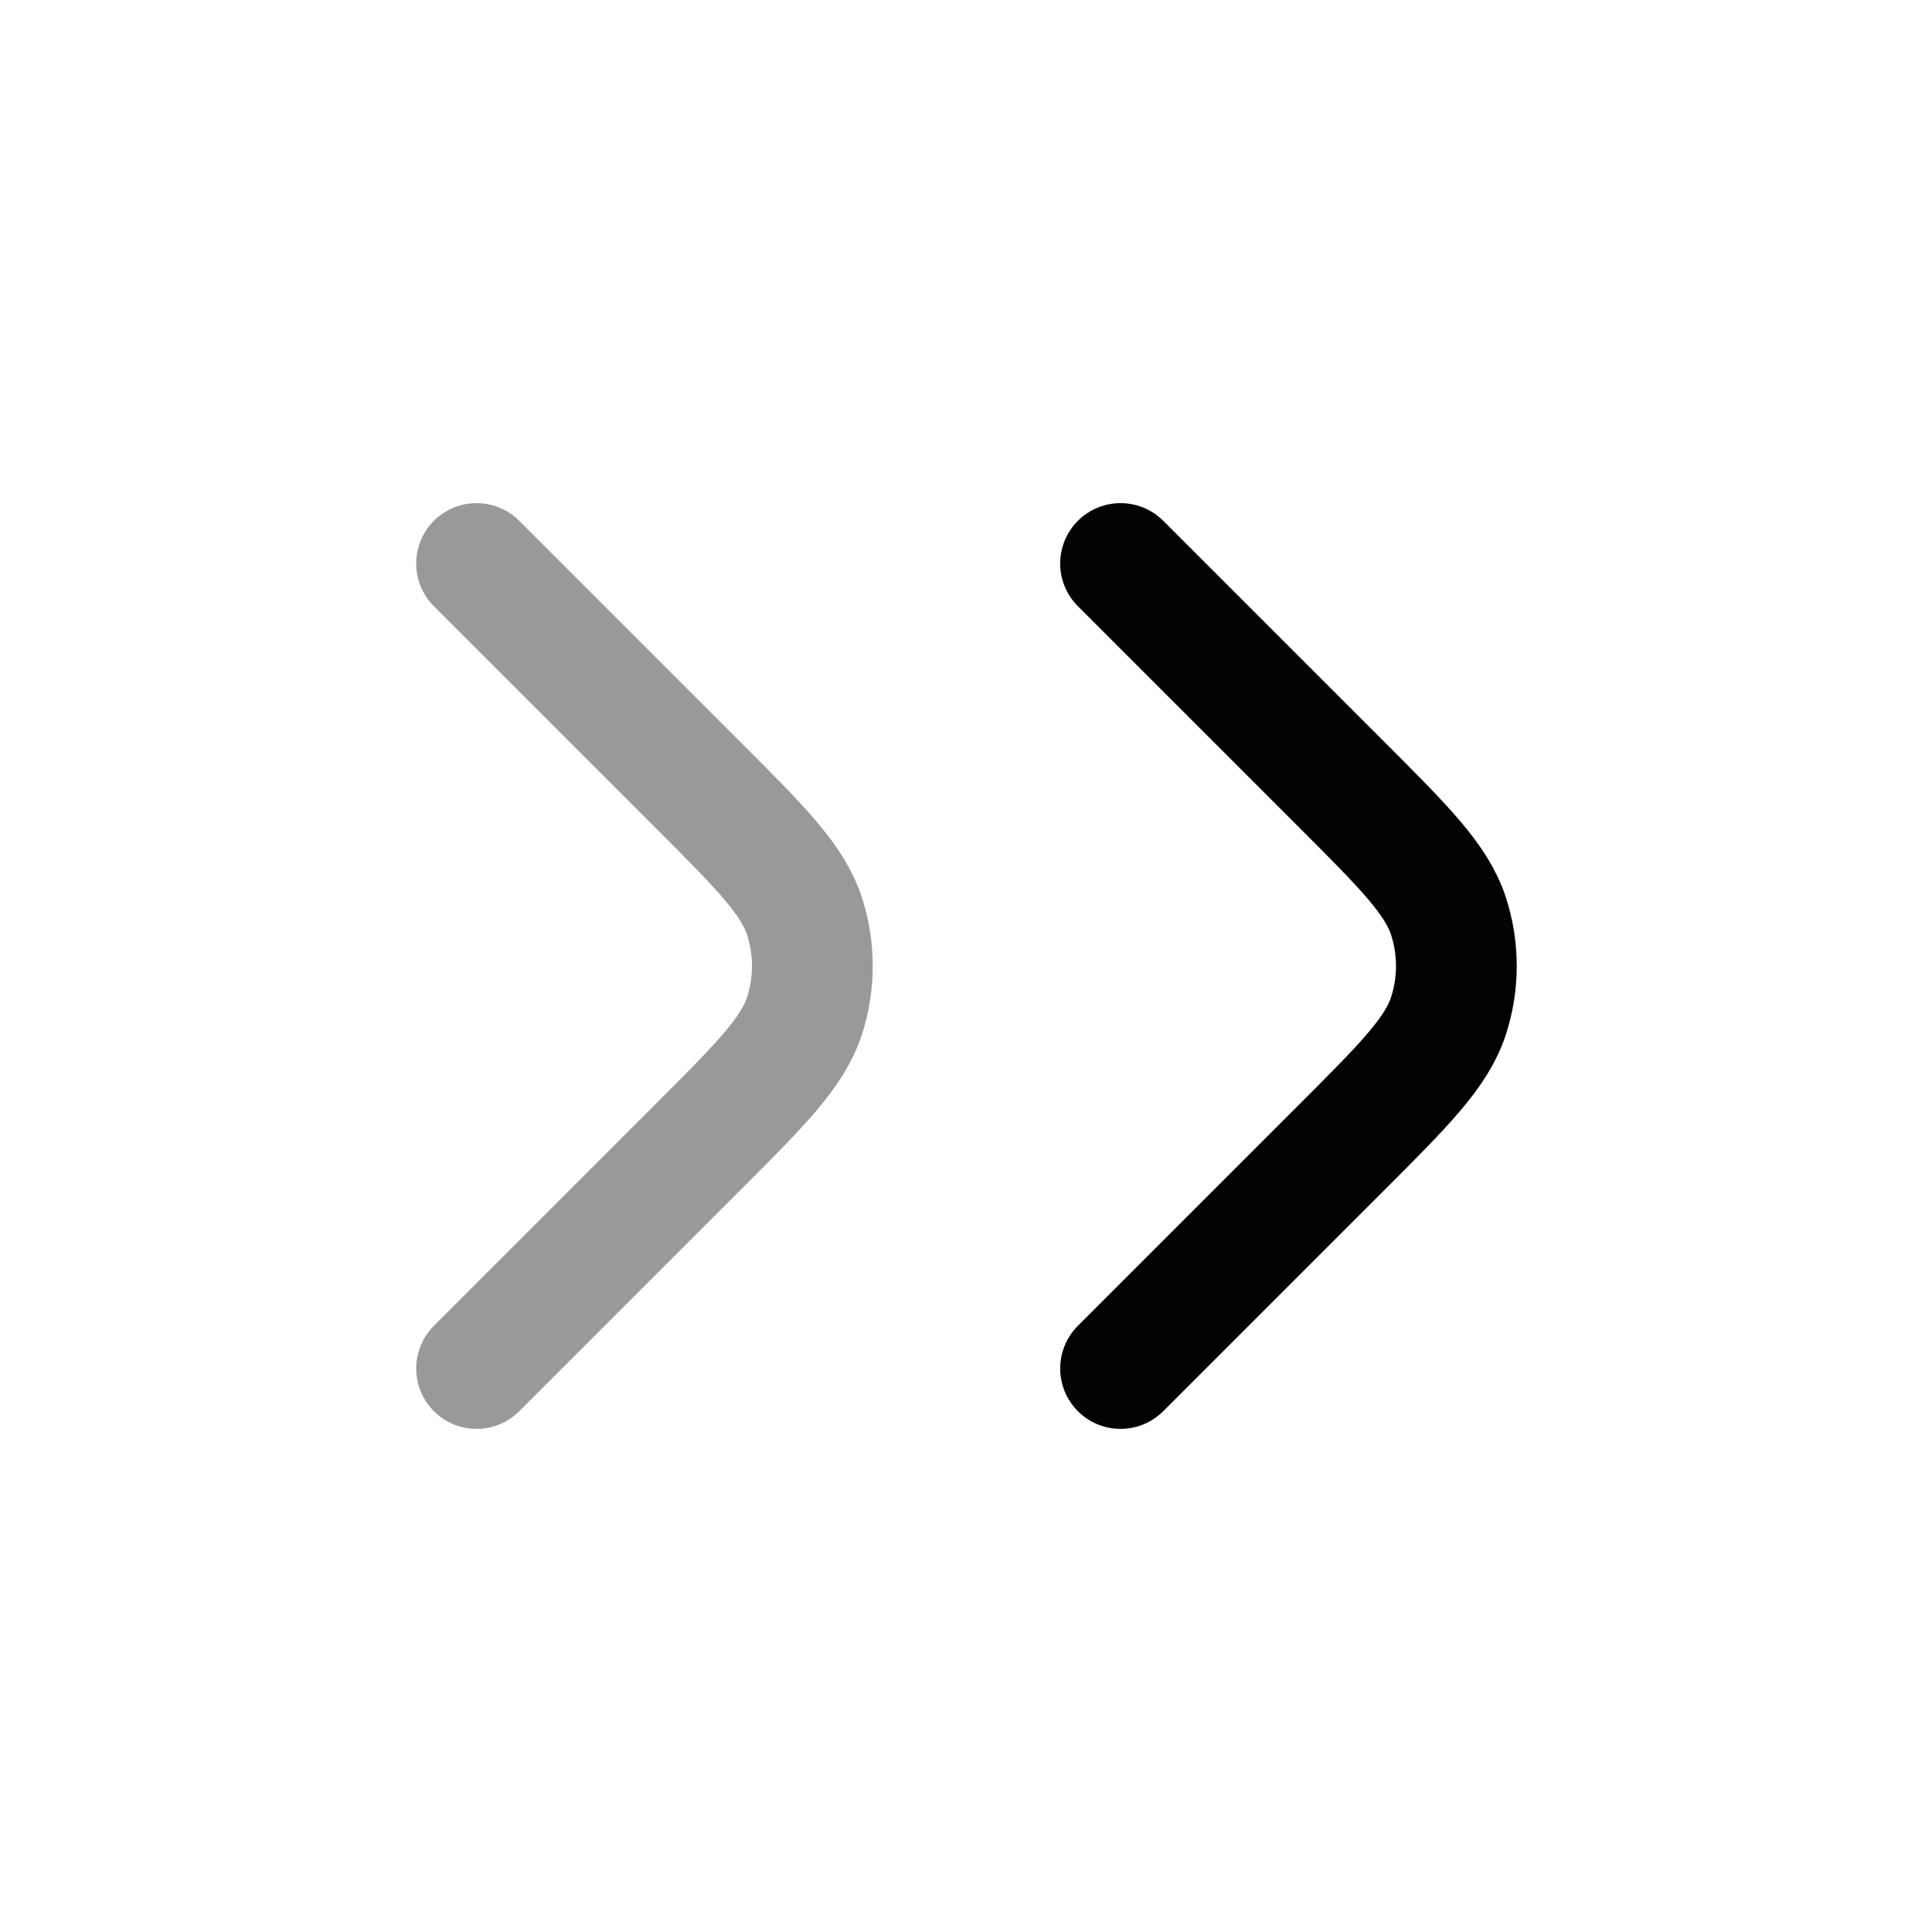 <svg width="24" height="24" viewBox="0 0 24 24" fill="none" xmlns="http://www.w3.org/2000/svg">
<path d="M13.92 17L16.657 14.263C17.449 13.471 17.845 13.075 17.994 12.618C18.124 12.216 18.124 11.784 17.994 11.382C17.845 10.925 17.449 10.529 16.657 9.737L13.92 7" stroke="#020203" stroke-width="1.5" stroke-linecap="round" stroke-linejoin="round"/>
<path opacity="0.4" d="M5.92 17L8.657 14.263C9.449 13.471 9.845 13.075 9.994 12.618C10.124 12.216 10.124 11.784 9.994 11.382C9.845 10.925 9.449 10.529 8.657 9.737L5.92 7" stroke="#020203" stroke-width="1.5" stroke-linecap="round" stroke-linejoin="round"/>
</svg>
